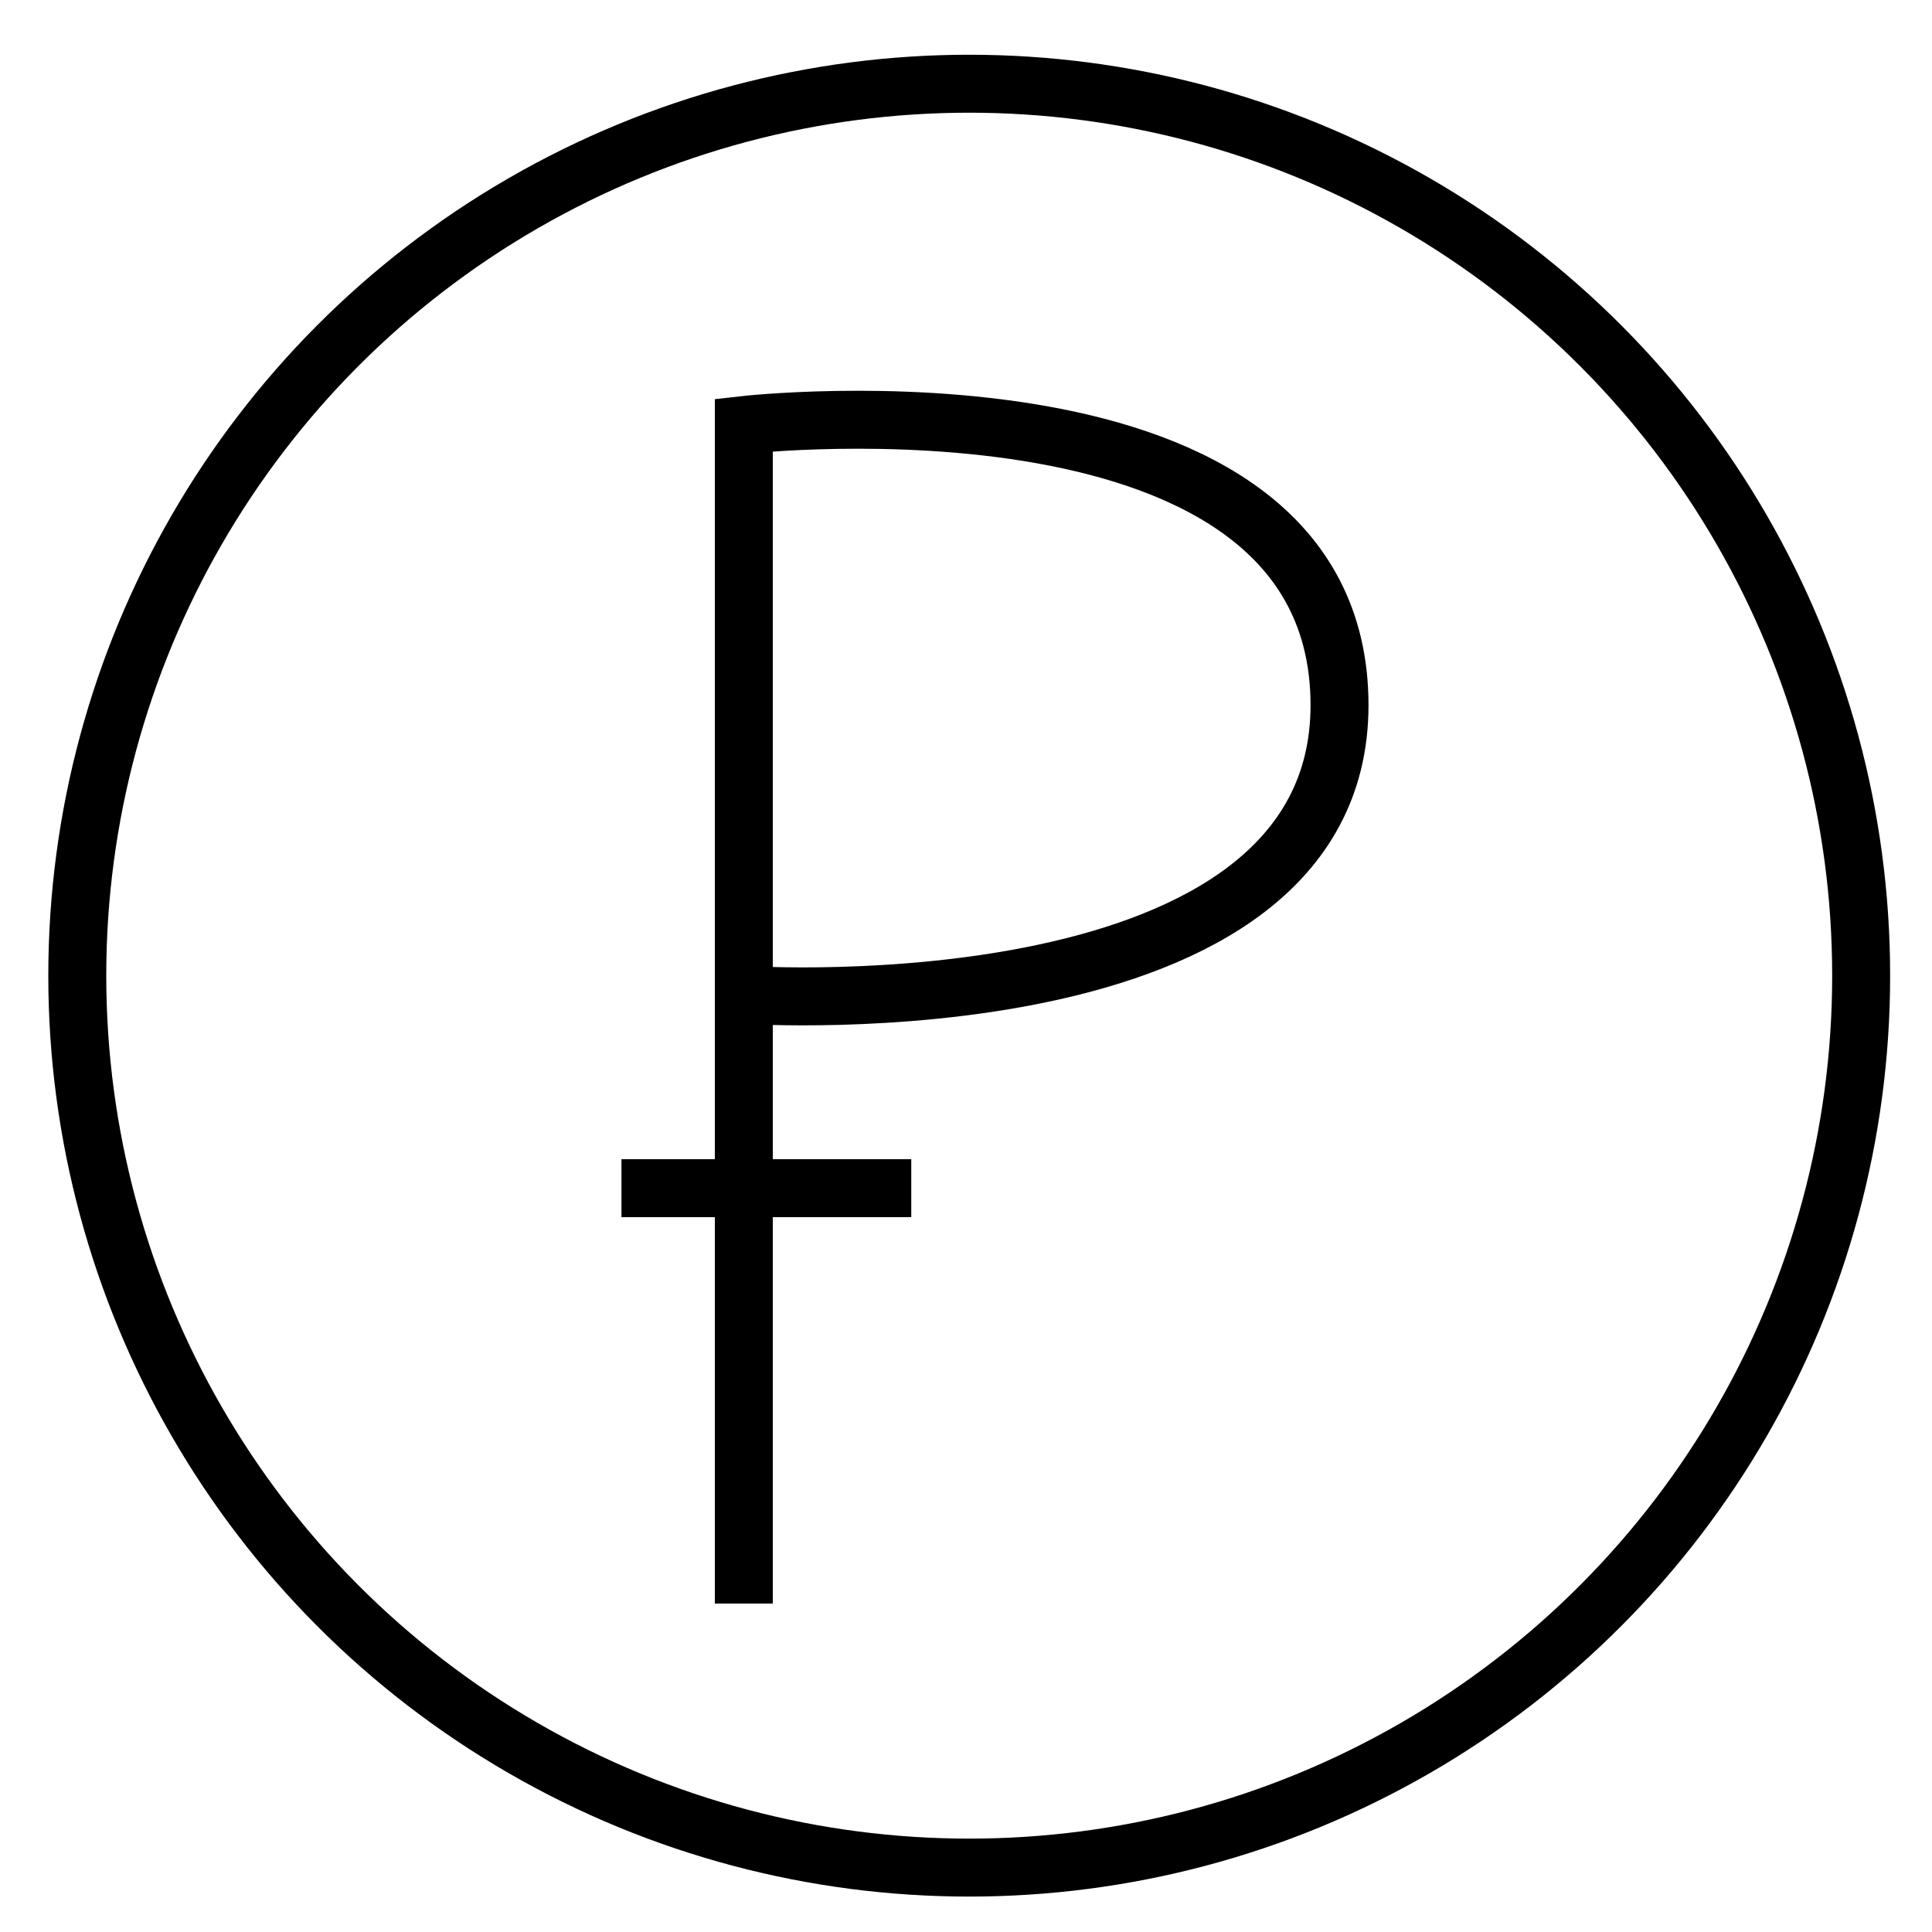 <?xml version="1.0" encoding="utf-8"?>
<!-- Generator: Adobe Illustrator 22.0.1, SVG Export Plug-In . SVG Version: 6.00 Build 0)  -->
<svg version="1.1" id="Слой_1" xmlns="http://www.w3.org/2000/svg" xmlns:xlink="http://www.w3.org/1999/xlink" x="0px" y="0px"
	 viewBox="0 0 300 300" style="enable-background:new 0 0 300 300;" xml:space="preserve">
<style type="text/css">
	.st0{fill:none;stroke:#000000;stroke-width:9;stroke-miterlimit:10;}
</style>
<circle class="st0" cx="150.5" cy="151.5" r="138.5"/>
<path class="st0" d="M115.5,249V135.5V66c0,0,92.5-10.5,92.5,43.5c0,51-92,45-92,45"/>
<line class="st0" x1="96.5" y1="184.5" x2="141.5" y2="184.5"/>
</svg>
